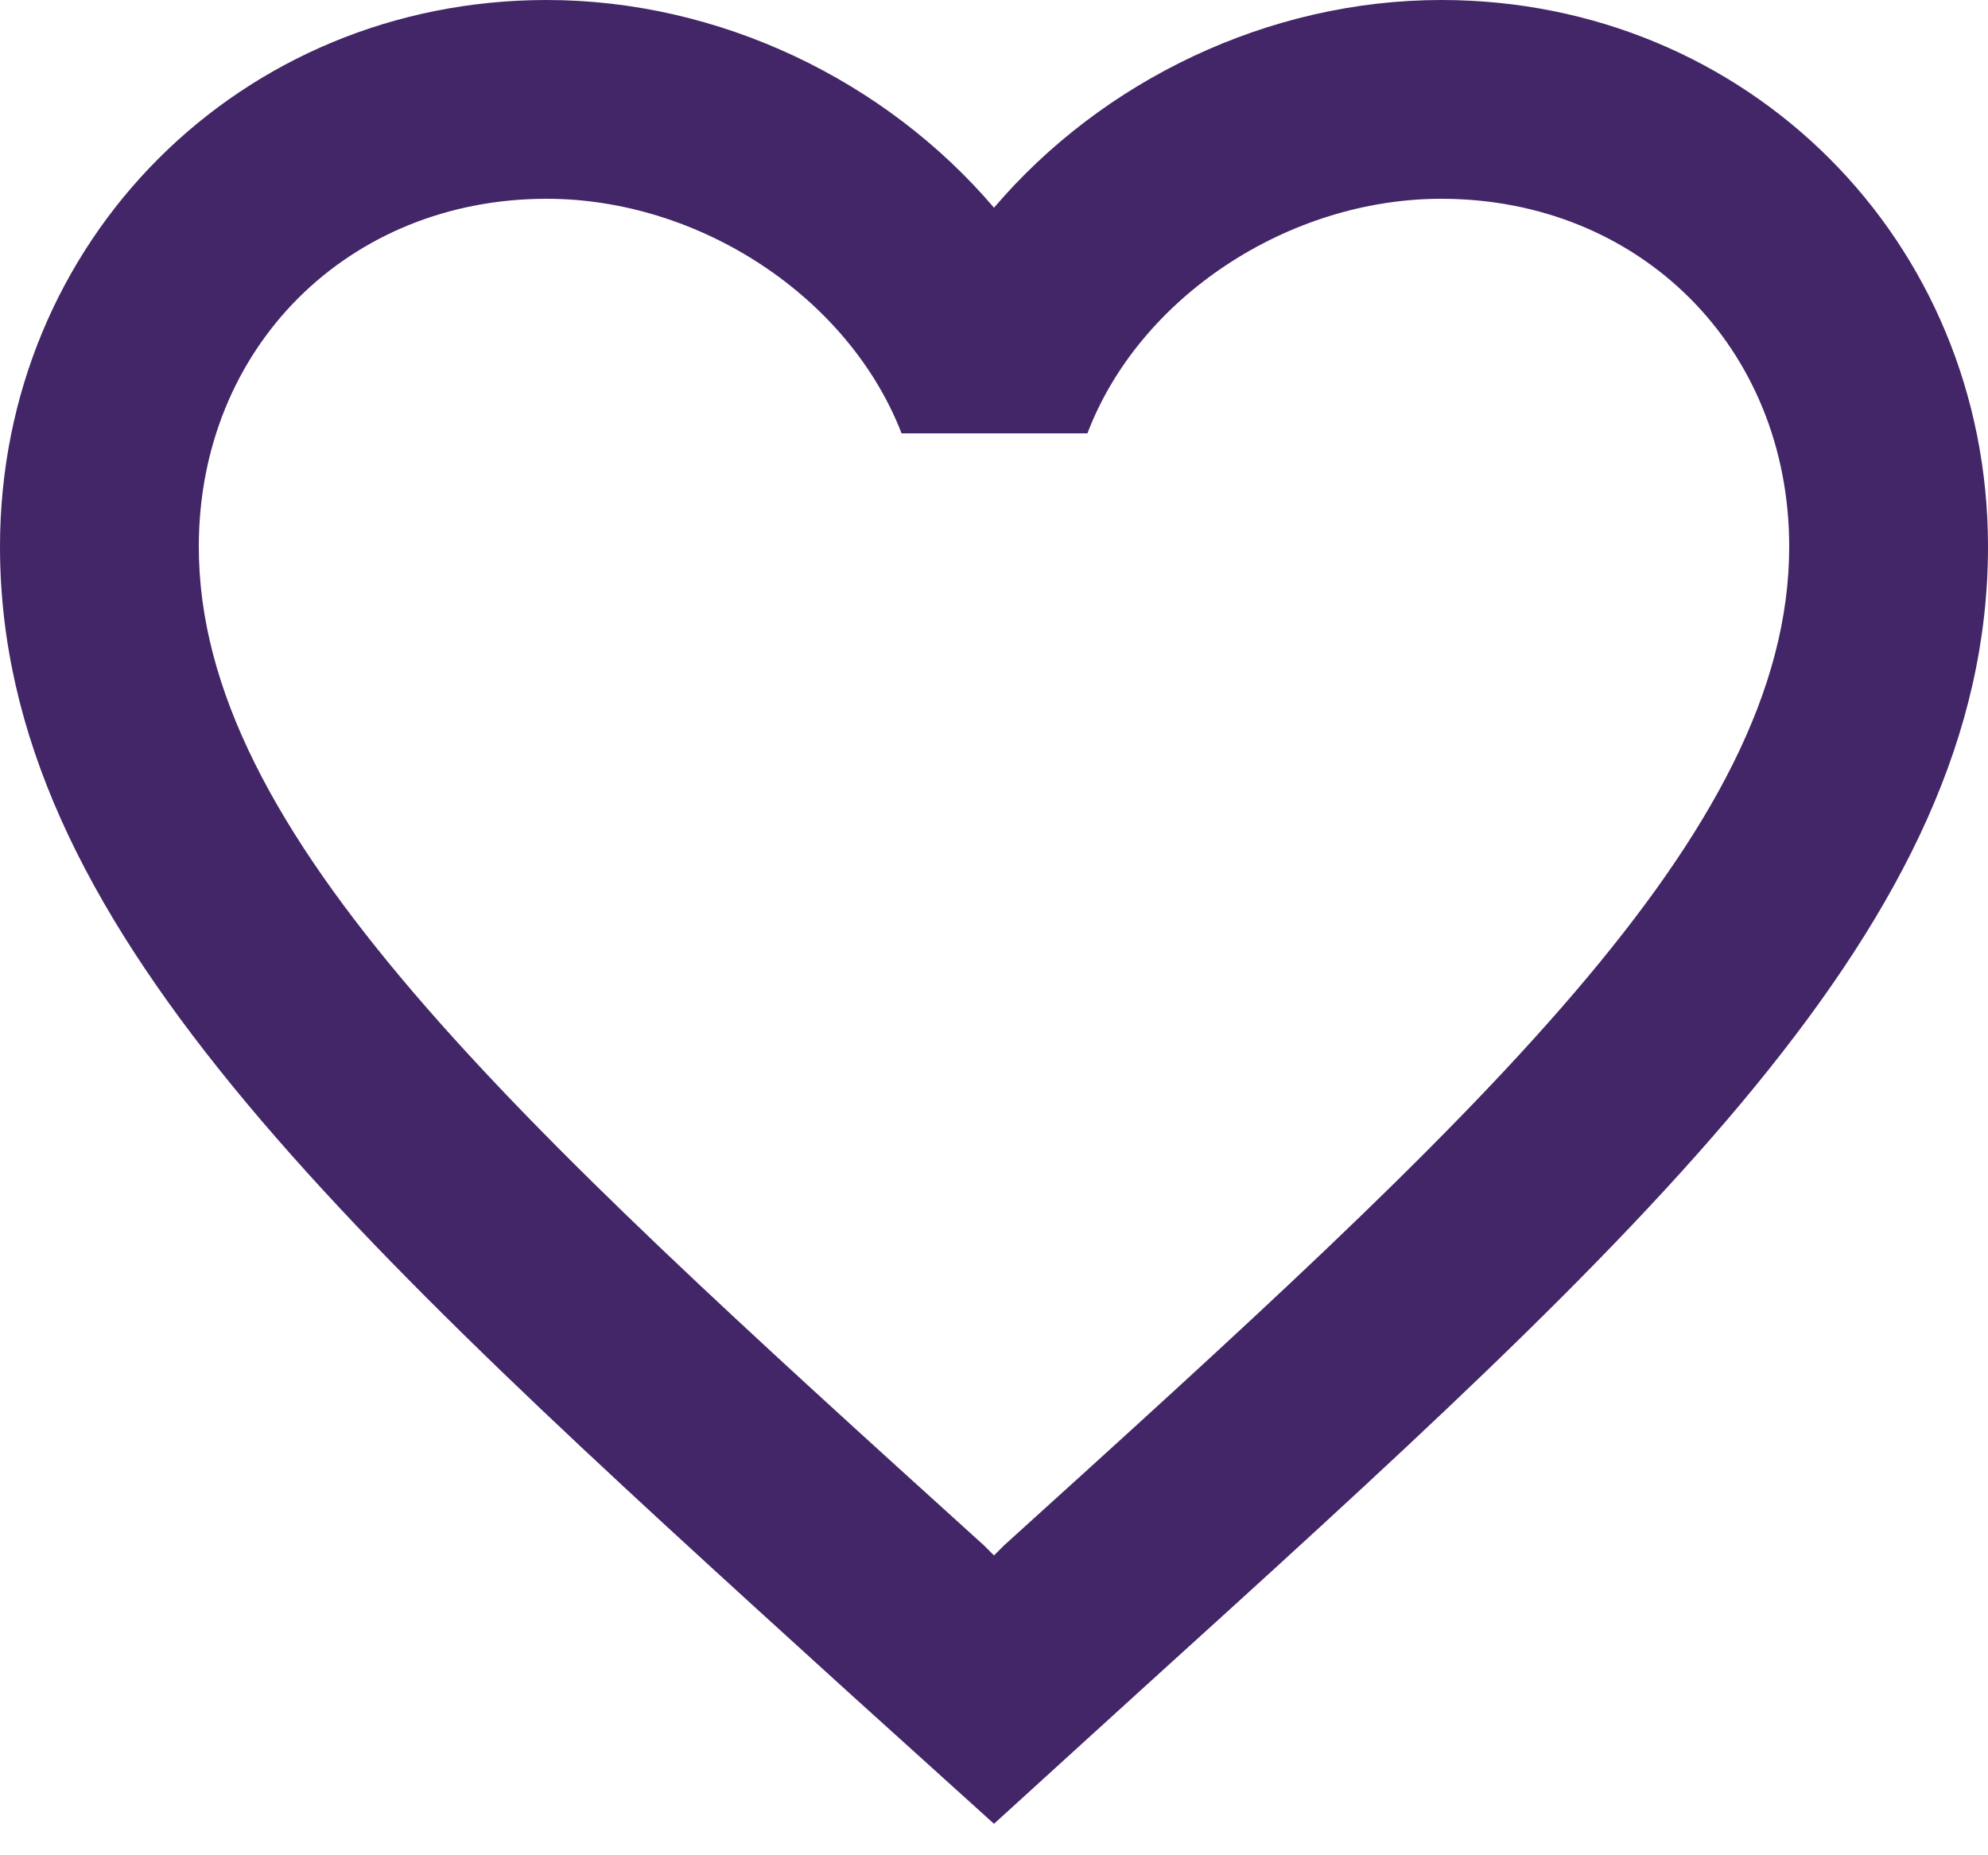 <svg width="30" height="28" viewBox="0 0 30 28" fill="none" xmlns="http://www.w3.org/2000/svg">
<path d="M21.75 0C19.14 0 16.635 1.215 15 3.135C13.365 1.215 10.86 0 8.25 0C3.63 0 0 3.63 0 8.25C0 13.92 5.1 18.54 12.825 25.56L15 27.525L17.175 25.545C24.9 18.54 30 13.92 30 8.25C30 3.63 26.37 0 21.75 0ZM15.15 23.325L15 23.475L14.85 23.325C7.71 16.86 3 12.585 3 8.25C3 5.25 5.25 3 8.25 3C10.56 3 12.81 4.485 13.605 6.54H16.41C17.19 4.485 19.44 3 21.75 3C24.75 3 27 5.25 27 8.25C27 12.585 22.29 16.86 15.15 23.325Z" fill="#432667"/>
</svg>
